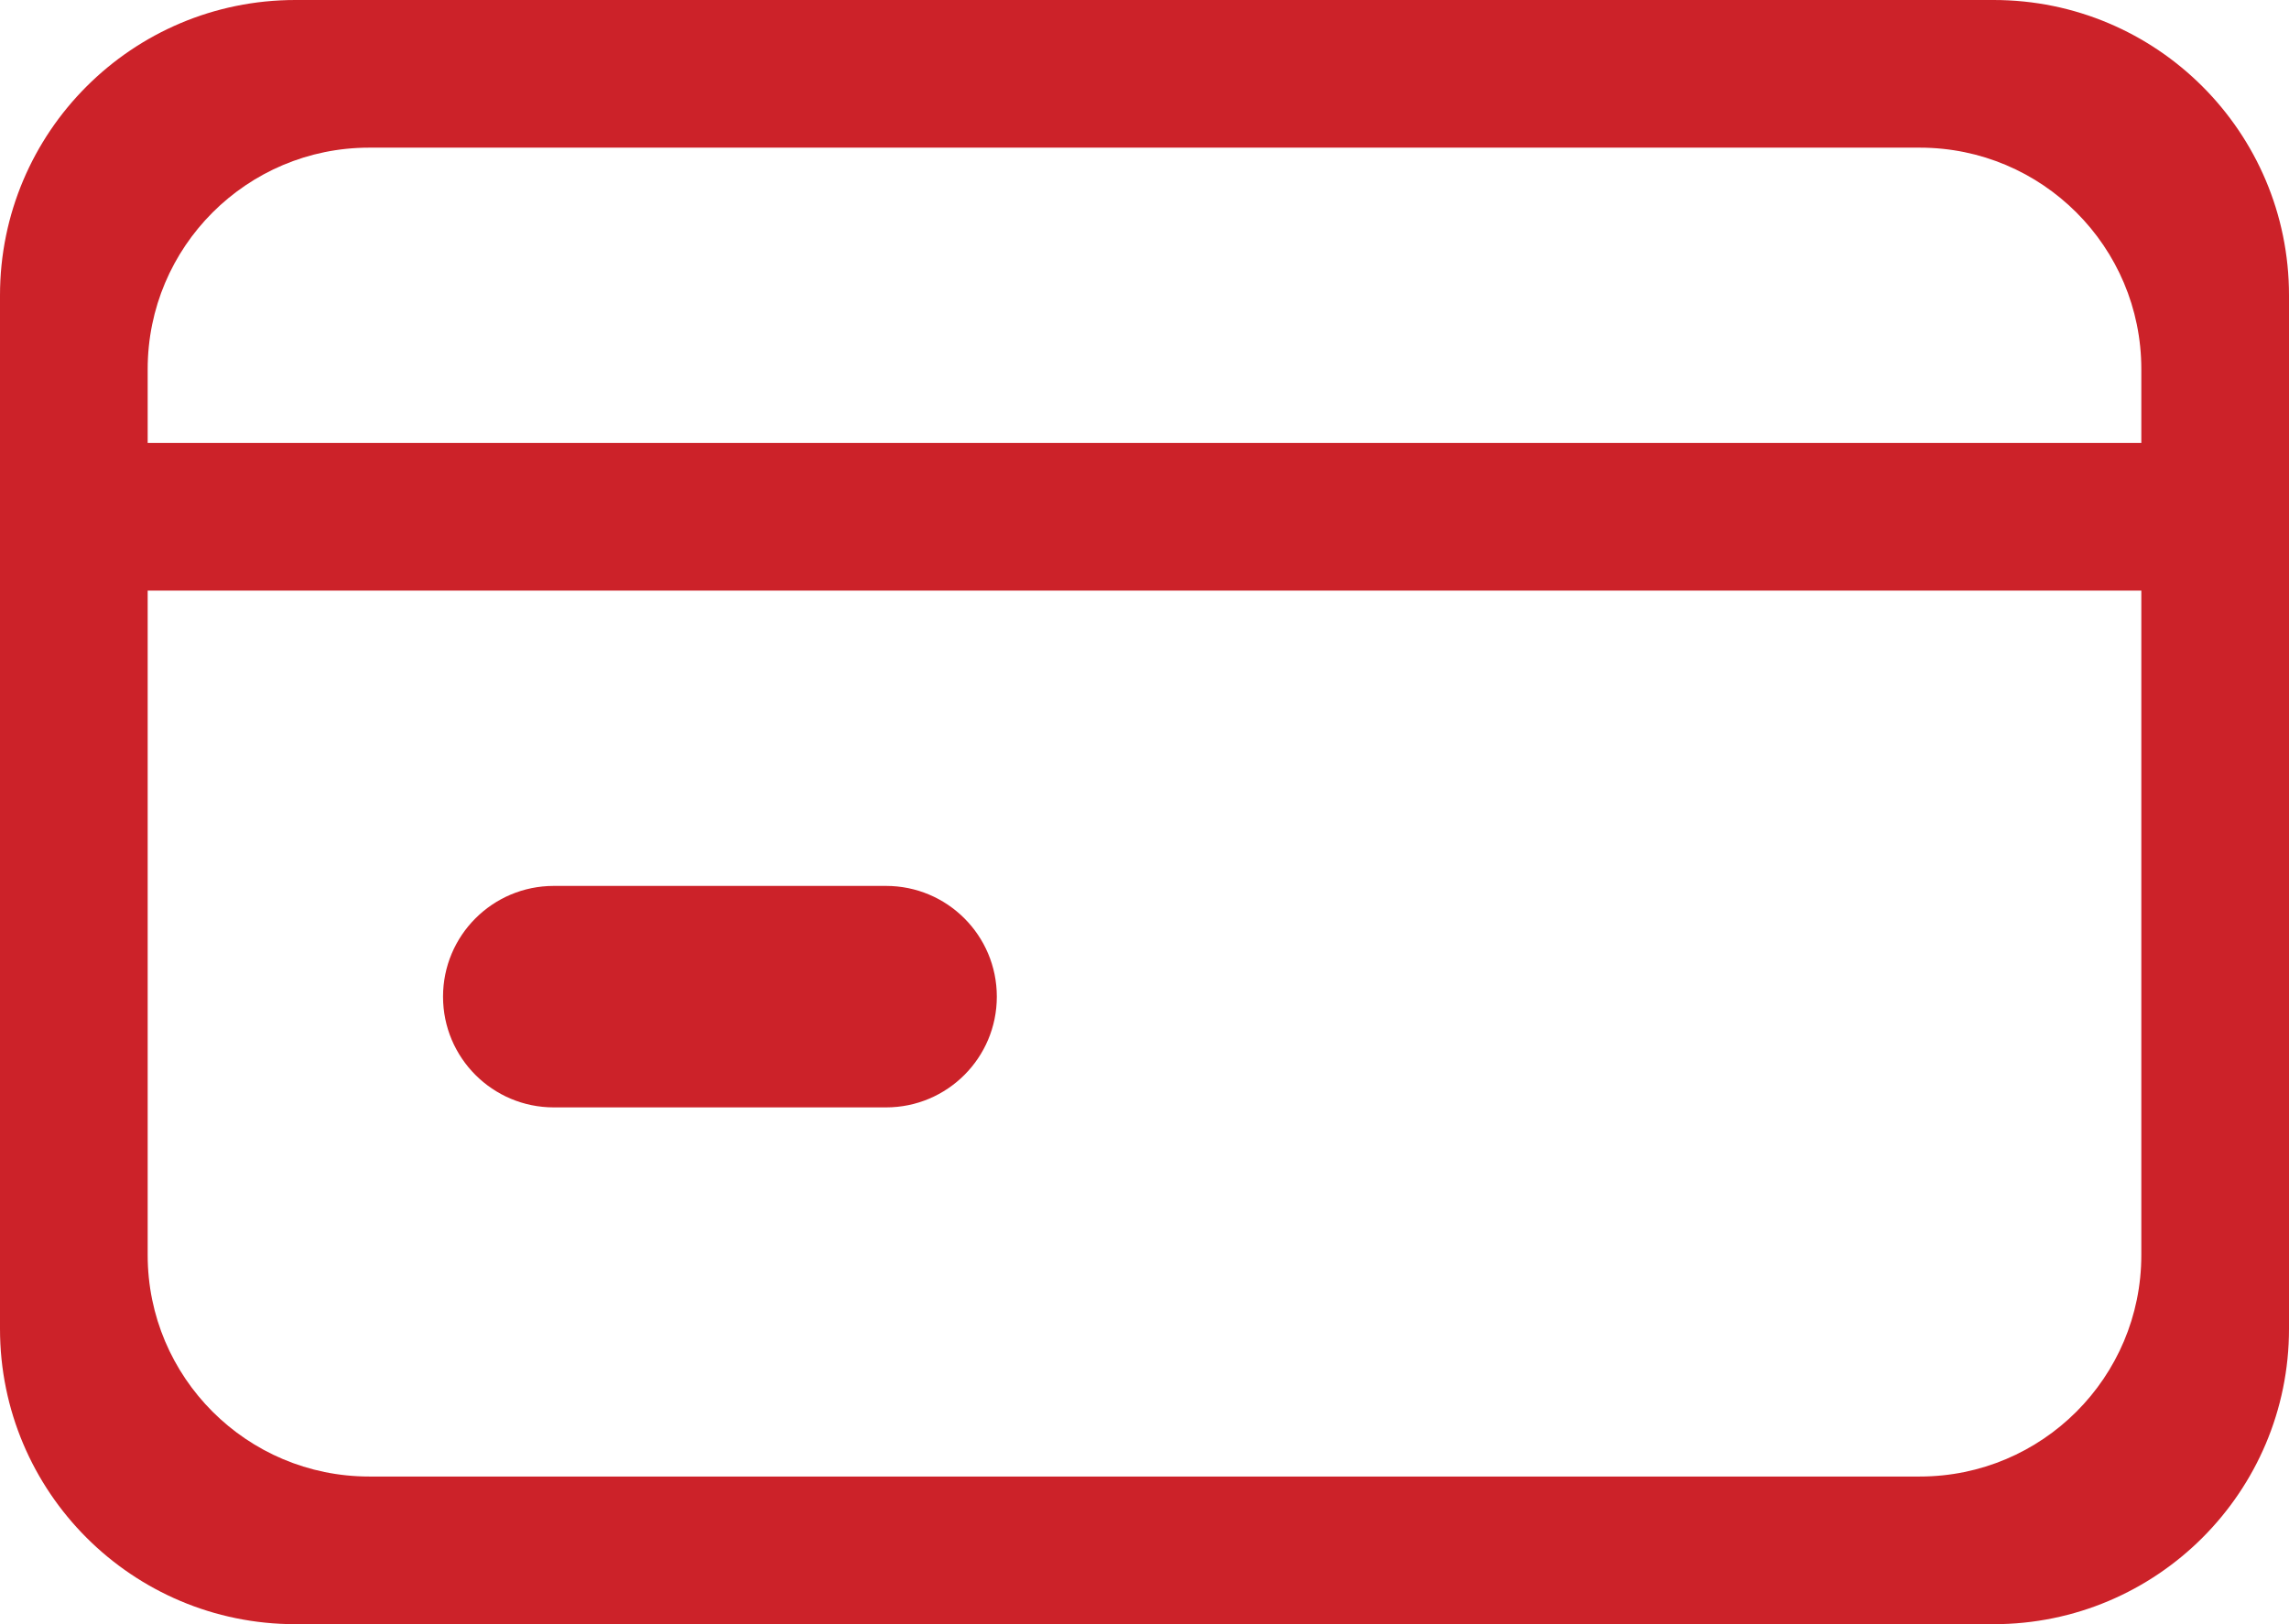 <svg 
 xmlns="http://www.w3.org/2000/svg"
 xmlns:xlink="http://www.w3.org/1999/xlink"
 width="62px" height="44px">
<path fill-rule="evenodd"  fill="rgb(204, 34, 41)"
 d="M54.000,44.000 L8.000,44.000 C3.582,44.000 -0.000,40.418 -0.000,36.000 L-0.000,8.000 C-0.000,3.582 3.582,-0.000 8.000,-0.000 L54.000,-0.000 C58.418,-0.000 62.000,3.582 62.000,8.000 L62.000,36.000 C62.000,40.418 58.418,44.000 54.000,44.000 ZM4.000,34.000 C4.000,37.314 6.686,40.000 10.000,40.000 L52.000,40.000 C55.314,40.000 58.000,37.314 58.000,34.000 L58.000,16.000 L4.000,16.000 L4.000,34.000 ZM52.000,4.000 L10.000,4.000 C6.686,4.000 4.000,6.686 4.000,10.000 L4.000,12.000 L58.000,12.000 L58.000,10.000 C58.000,6.686 55.314,4.000 52.000,4.000 ZM24.000,30.000 L15.000,30.000 C13.343,30.000 12.000,28.657 12.000,27.000 C12.000,25.343 13.343,24.000 15.000,24.000 L24.000,24.000 C25.657,24.000 27.000,25.343 27.000,27.000 C27.000,28.657 25.657,30.000 24.000,30.000 Z"/>
</svg>